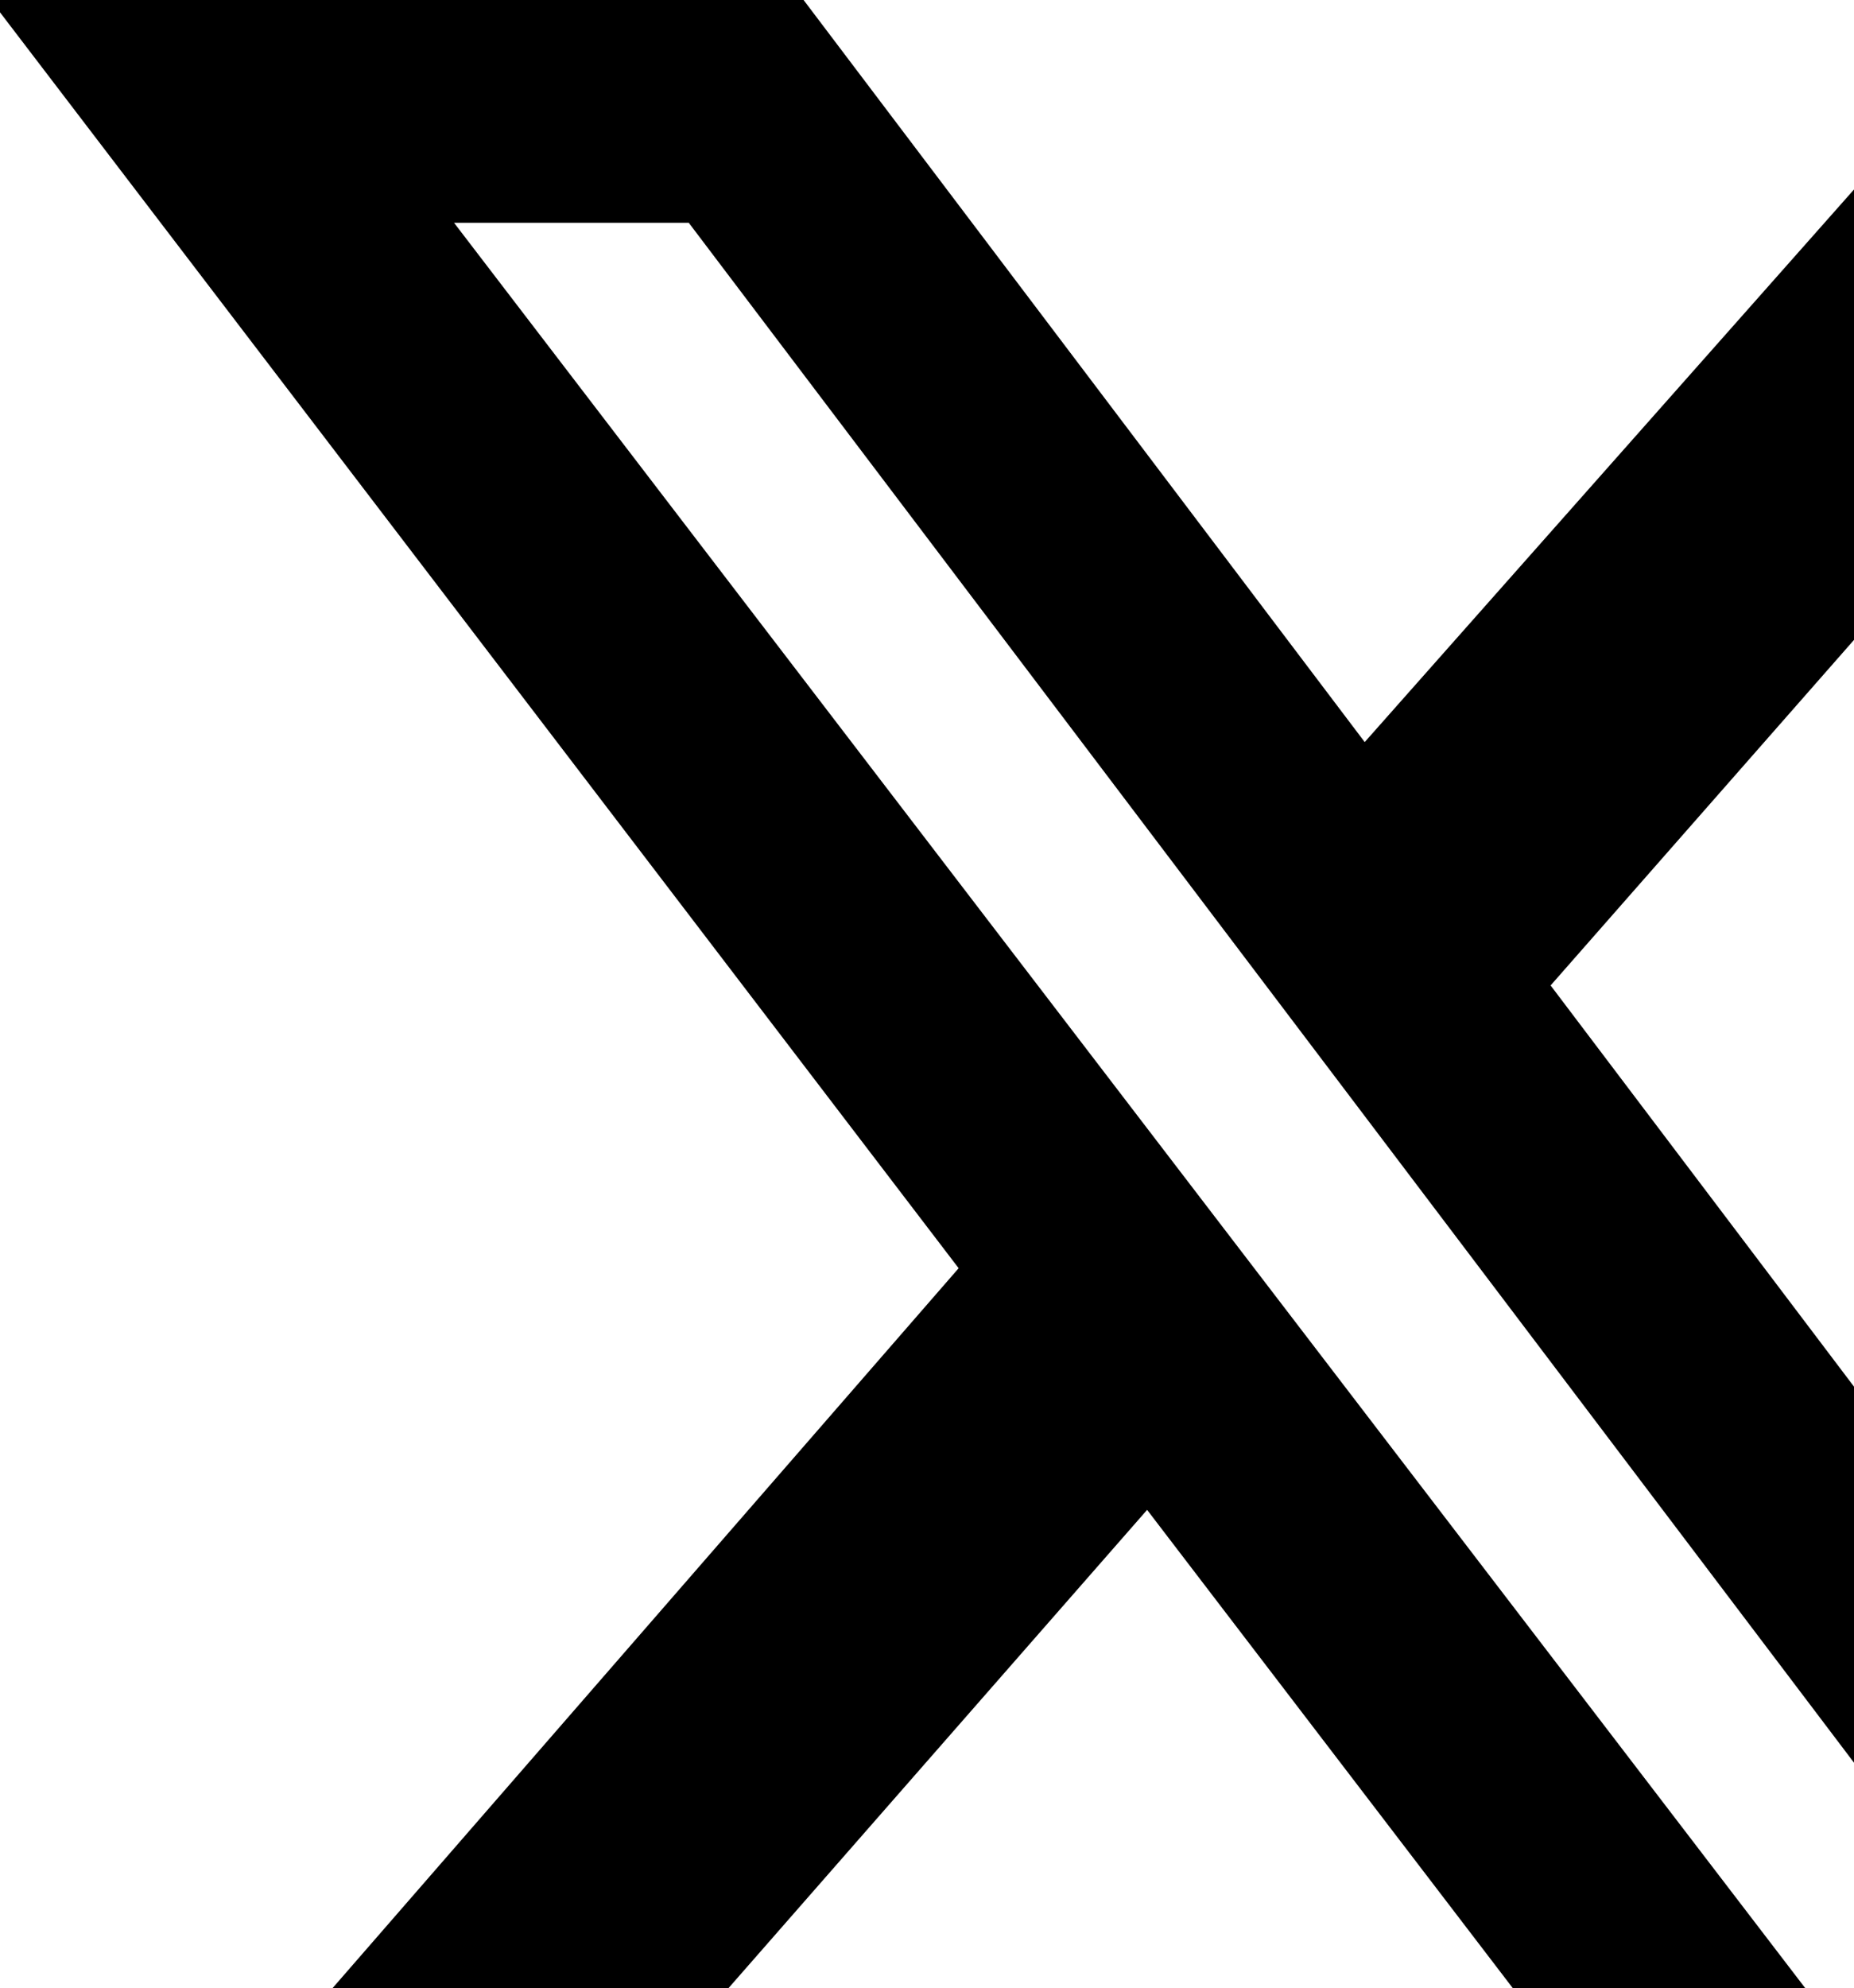 <?xml version="1.0" encoding="UTF-8"?>
<svg xmlns="http://www.w3.org/2000/svg" width="61.077mm" height="65.478mm" viewBox="0 0 216.414 232.01">
 <path d="m236 0h46l-101 115 118 156h-92.6l-72.5-94.8-83 94.8h-46l107-123-113-148h94.9l65.5 86.6zm-16.1 244h25.5l-165-218h-27.4z"/>
</svg>